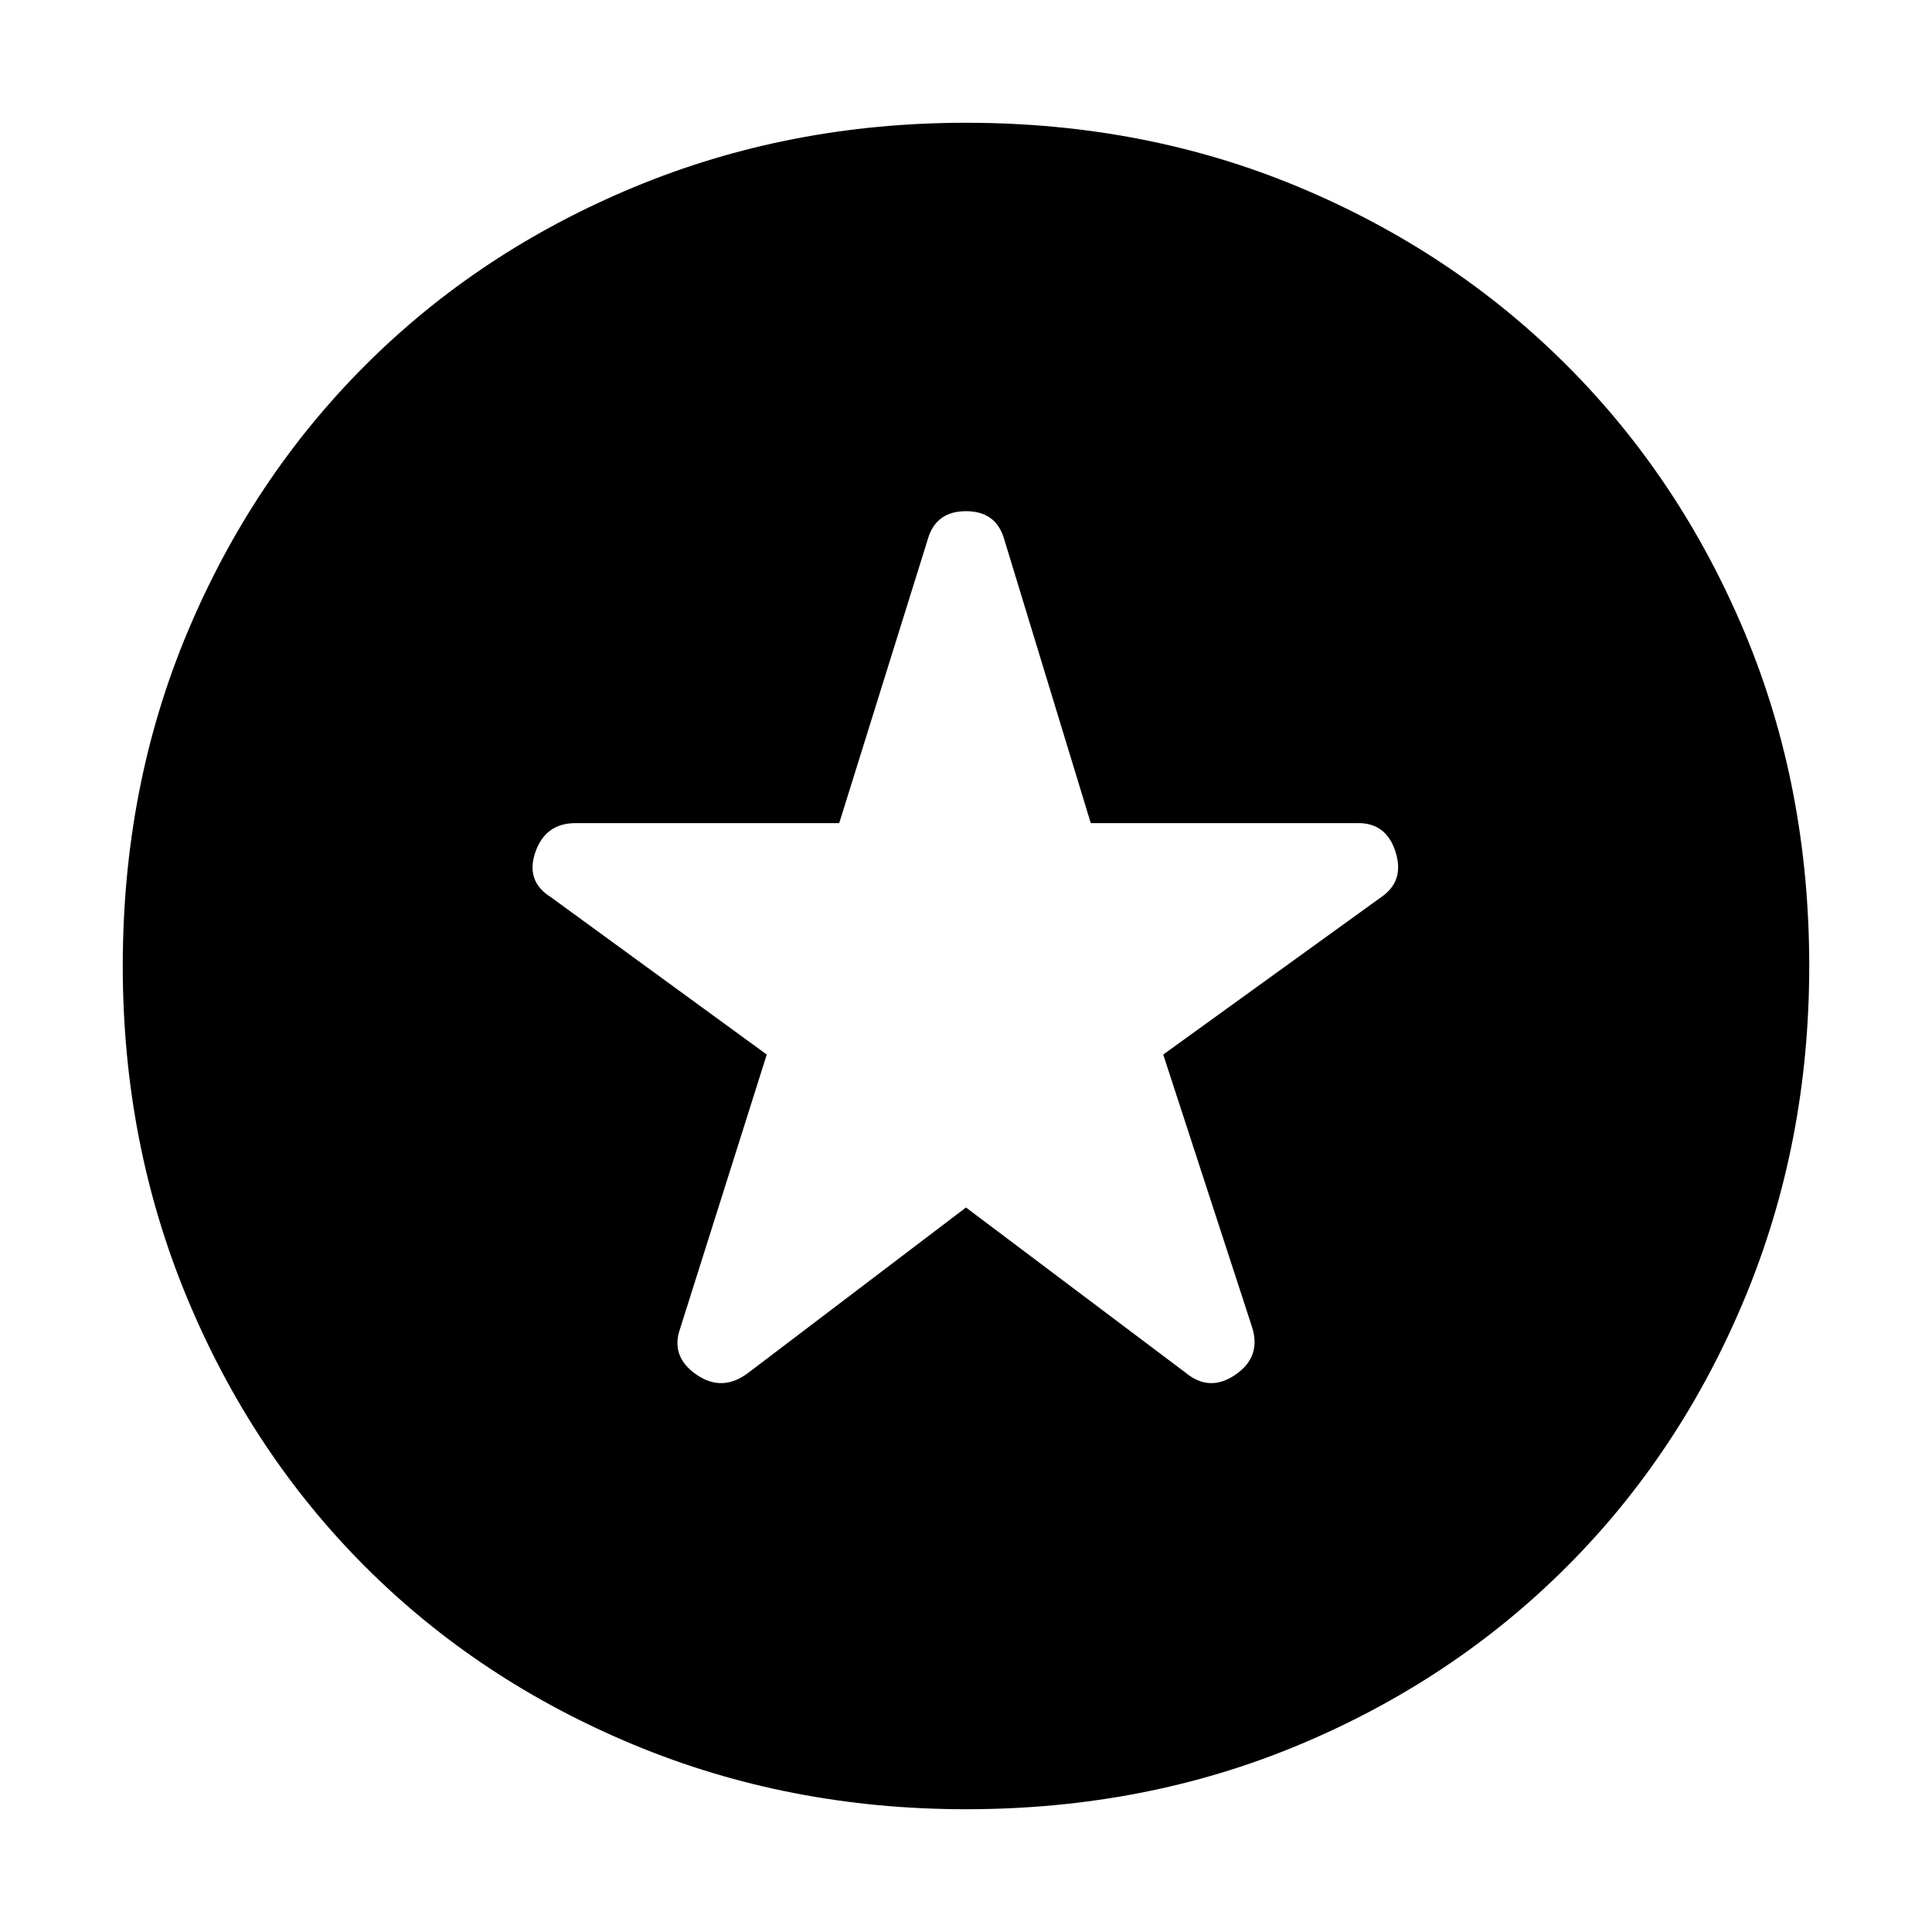 <svg xmlns="http://www.w3.org/2000/svg" height="48" width="48"><path d="M24 30 29.45 34.1Q30.05 34.6 30.7 34.15Q31.35 33.7 31.1 32.95L28.9 26.2L34.3 22.3Q34.9 21.9 34.675 21.175Q34.45 20.45 33.75 20.45H27.1L24.95 13.4Q24.75 12.7 24 12.7Q23.25 12.7 23.05 13.4L20.85 20.45H14.3Q13.55 20.45 13.3 21.175Q13.05 21.9 13.7 22.3L19.05 26.2L16.9 33Q16.65 33.7 17.3 34.15Q17.95 34.6 18.6 34.1ZM24 44.95Q19.6 44.95 15.75 43.35Q11.9 41.75 9.075 38.925Q6.25 36.1 4.65 32.25Q3.05 28.4 3.05 24Q3.05 19.55 4.65 15.725Q6.25 11.9 9.075 9.075Q11.9 6.25 15.75 4.65Q19.6 3.05 24 3.05Q28.45 3.05 32.275 4.65Q36.1 6.25 38.925 9.075Q41.75 11.9 43.35 15.725Q44.95 19.55 44.95 24Q44.95 28.4 43.35 32.25Q41.75 36.1 38.925 38.925Q36.1 41.75 32.275 43.35Q28.45 44.95 24 44.95Z"/></svg>